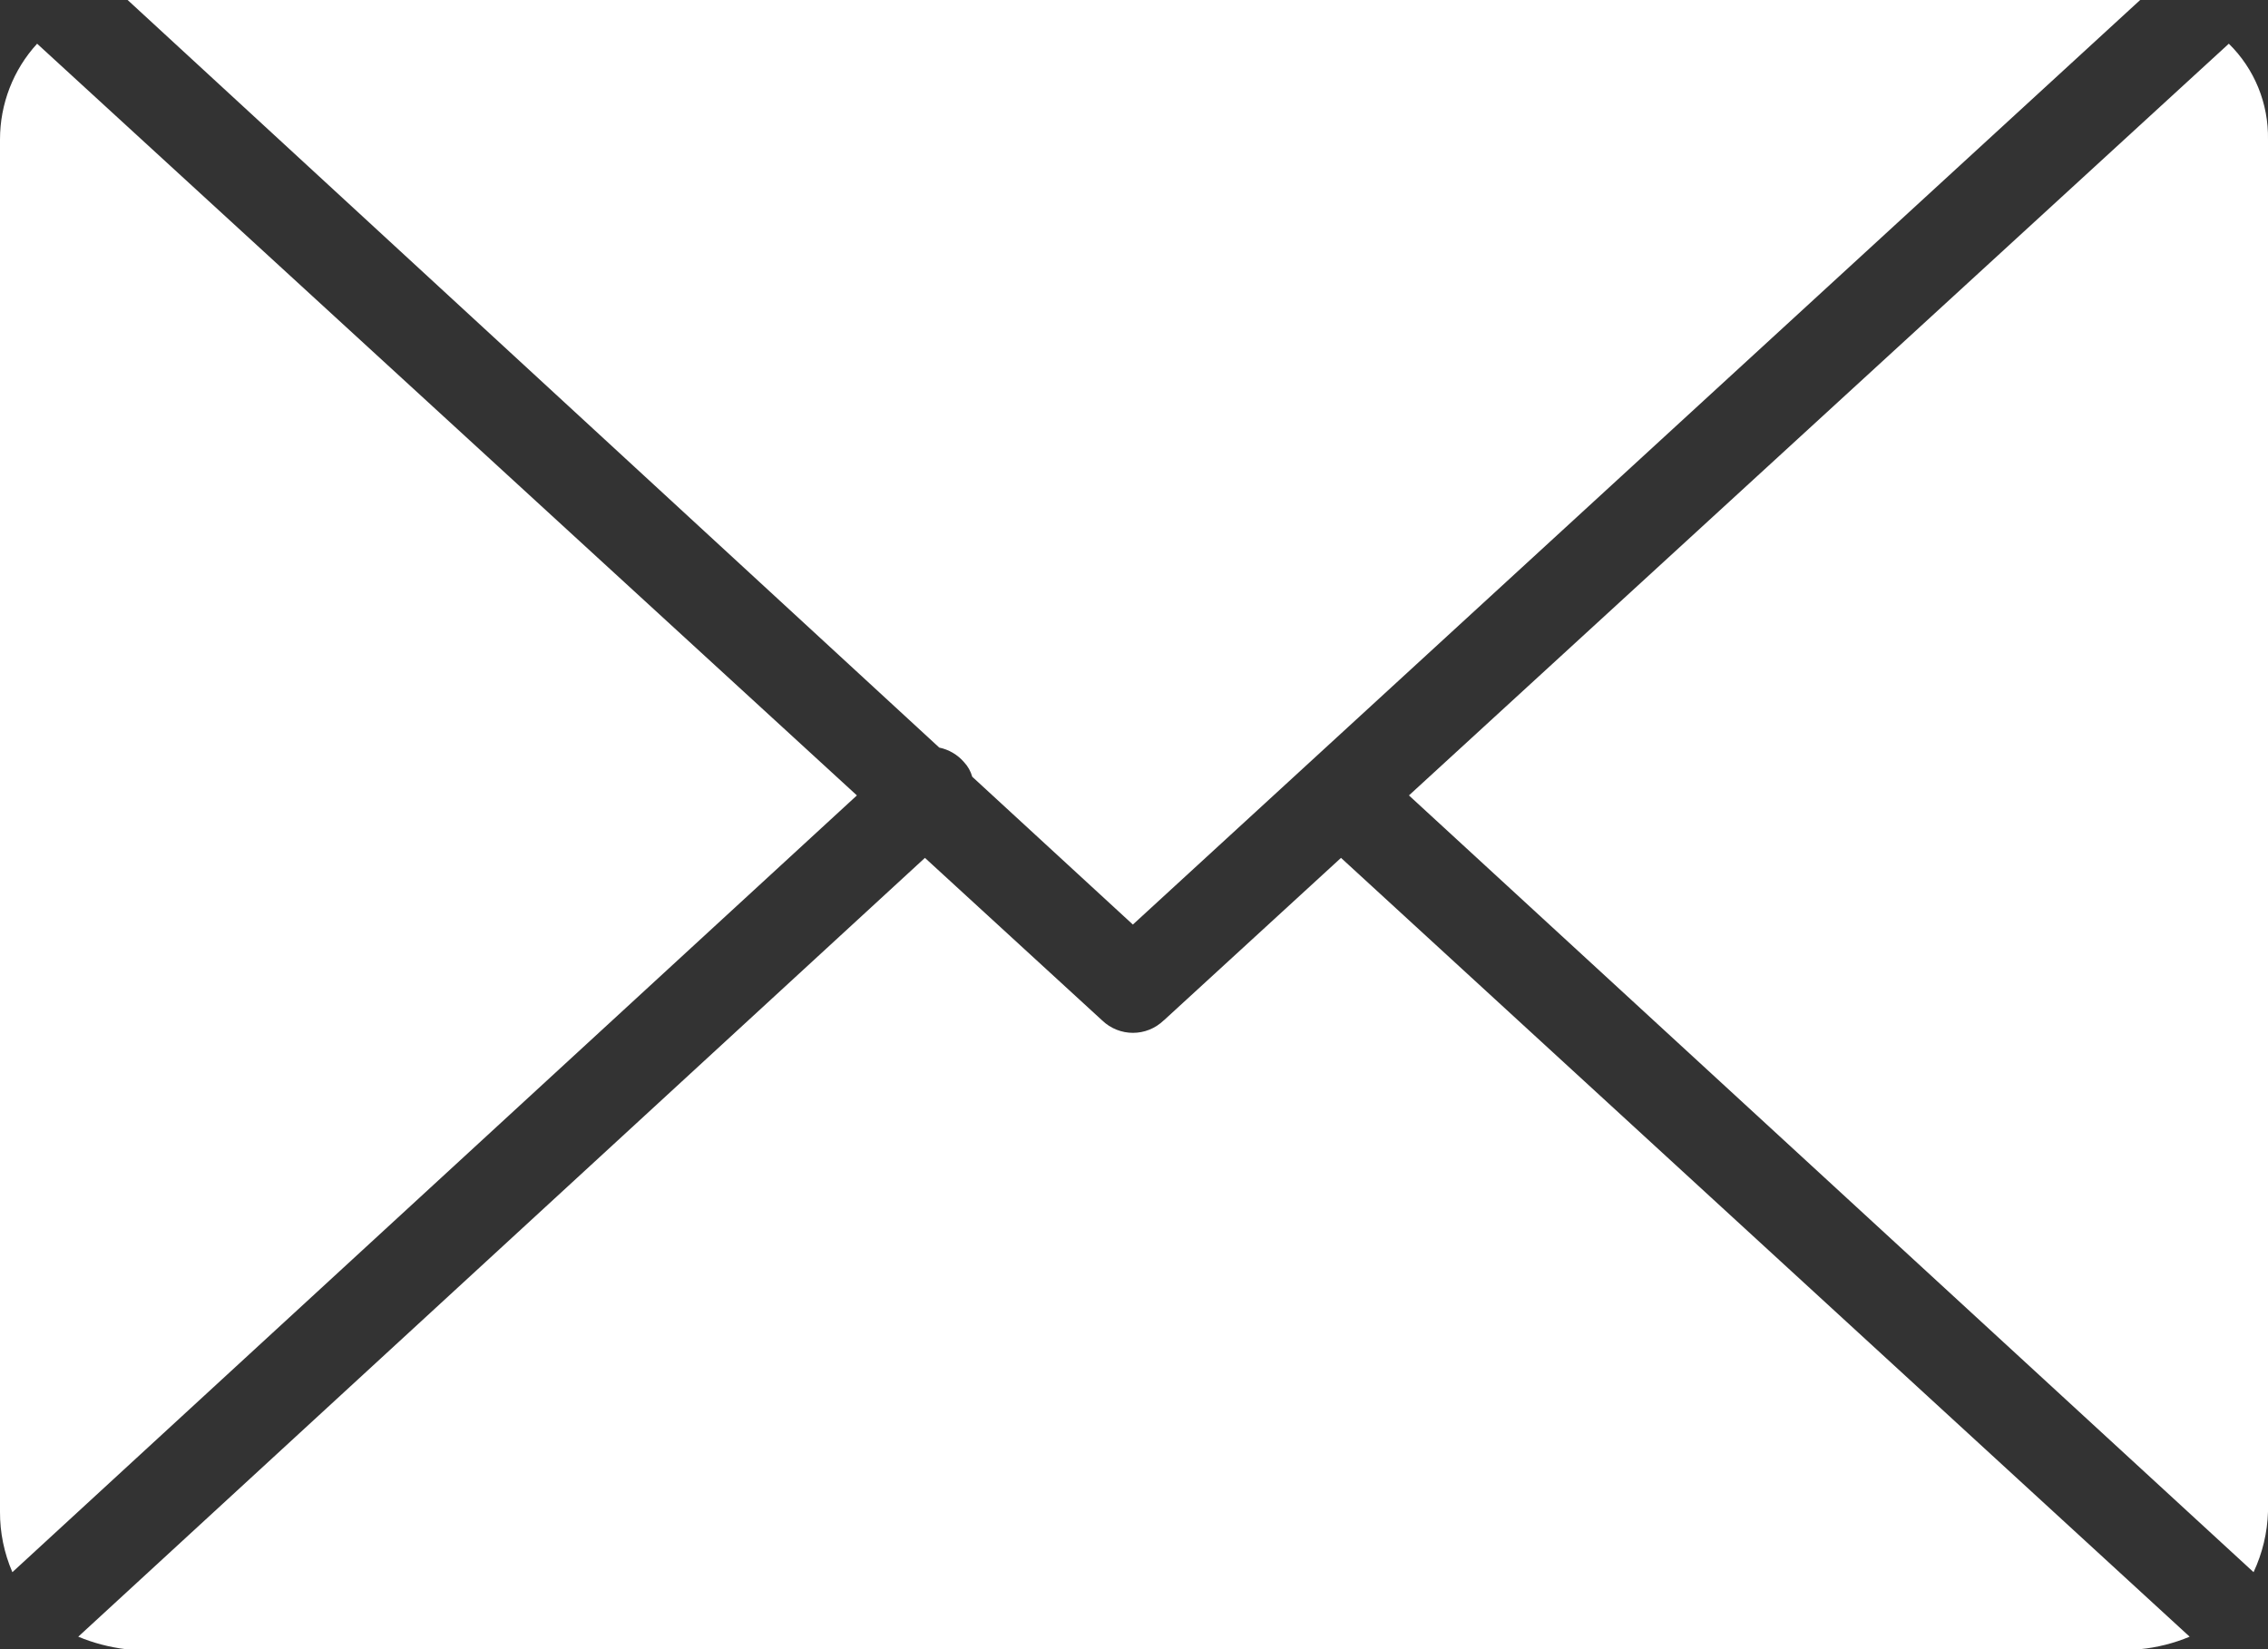 <svg width="22" height="16" viewBox="0 0 22 16" fill="none" xmlns="http://www.w3.org/2000/svg">
<rect x="0" y="0" width="22" height="16" fill="#333333" stroke="none"/>
<path fill-rule="evenodd" clip-rule="evenodd" d="M9.111 7.253L1.238 0H20.76L10.989 8.97L9.431 7.536C9.416 7.483 9.389 7.434 9.351 7.394C9.289 7.322 9.204 7.272 9.111 7.253L9.111 7.253ZM0.36 0.424C0.128 0.677 -0 1.009 1.17175e-05 1.353V14.667C-0.001 14.868 0.04 15.068 0.12 15.253L8.312 7.717L0.36 0.424ZM11.29 9.899H11.289C11.122 10.061 10.858 10.061 10.69 9.899L8.972 8.323L0.759 15.879C0.906 15.94 1.061 15.981 1.219 16H20.761C20.925 15.984 21.087 15.943 21.24 15.879L13.008 8.323L11.29 9.899ZM21.62 0.424L13.667 7.717L21.86 15.253V15.253C21.946 15.069 21.994 14.87 22 14.667V1.354C22.006 1.004 21.869 0.668 21.62 0.424L21.62 0.424Z" fill="white"/>
</svg>
